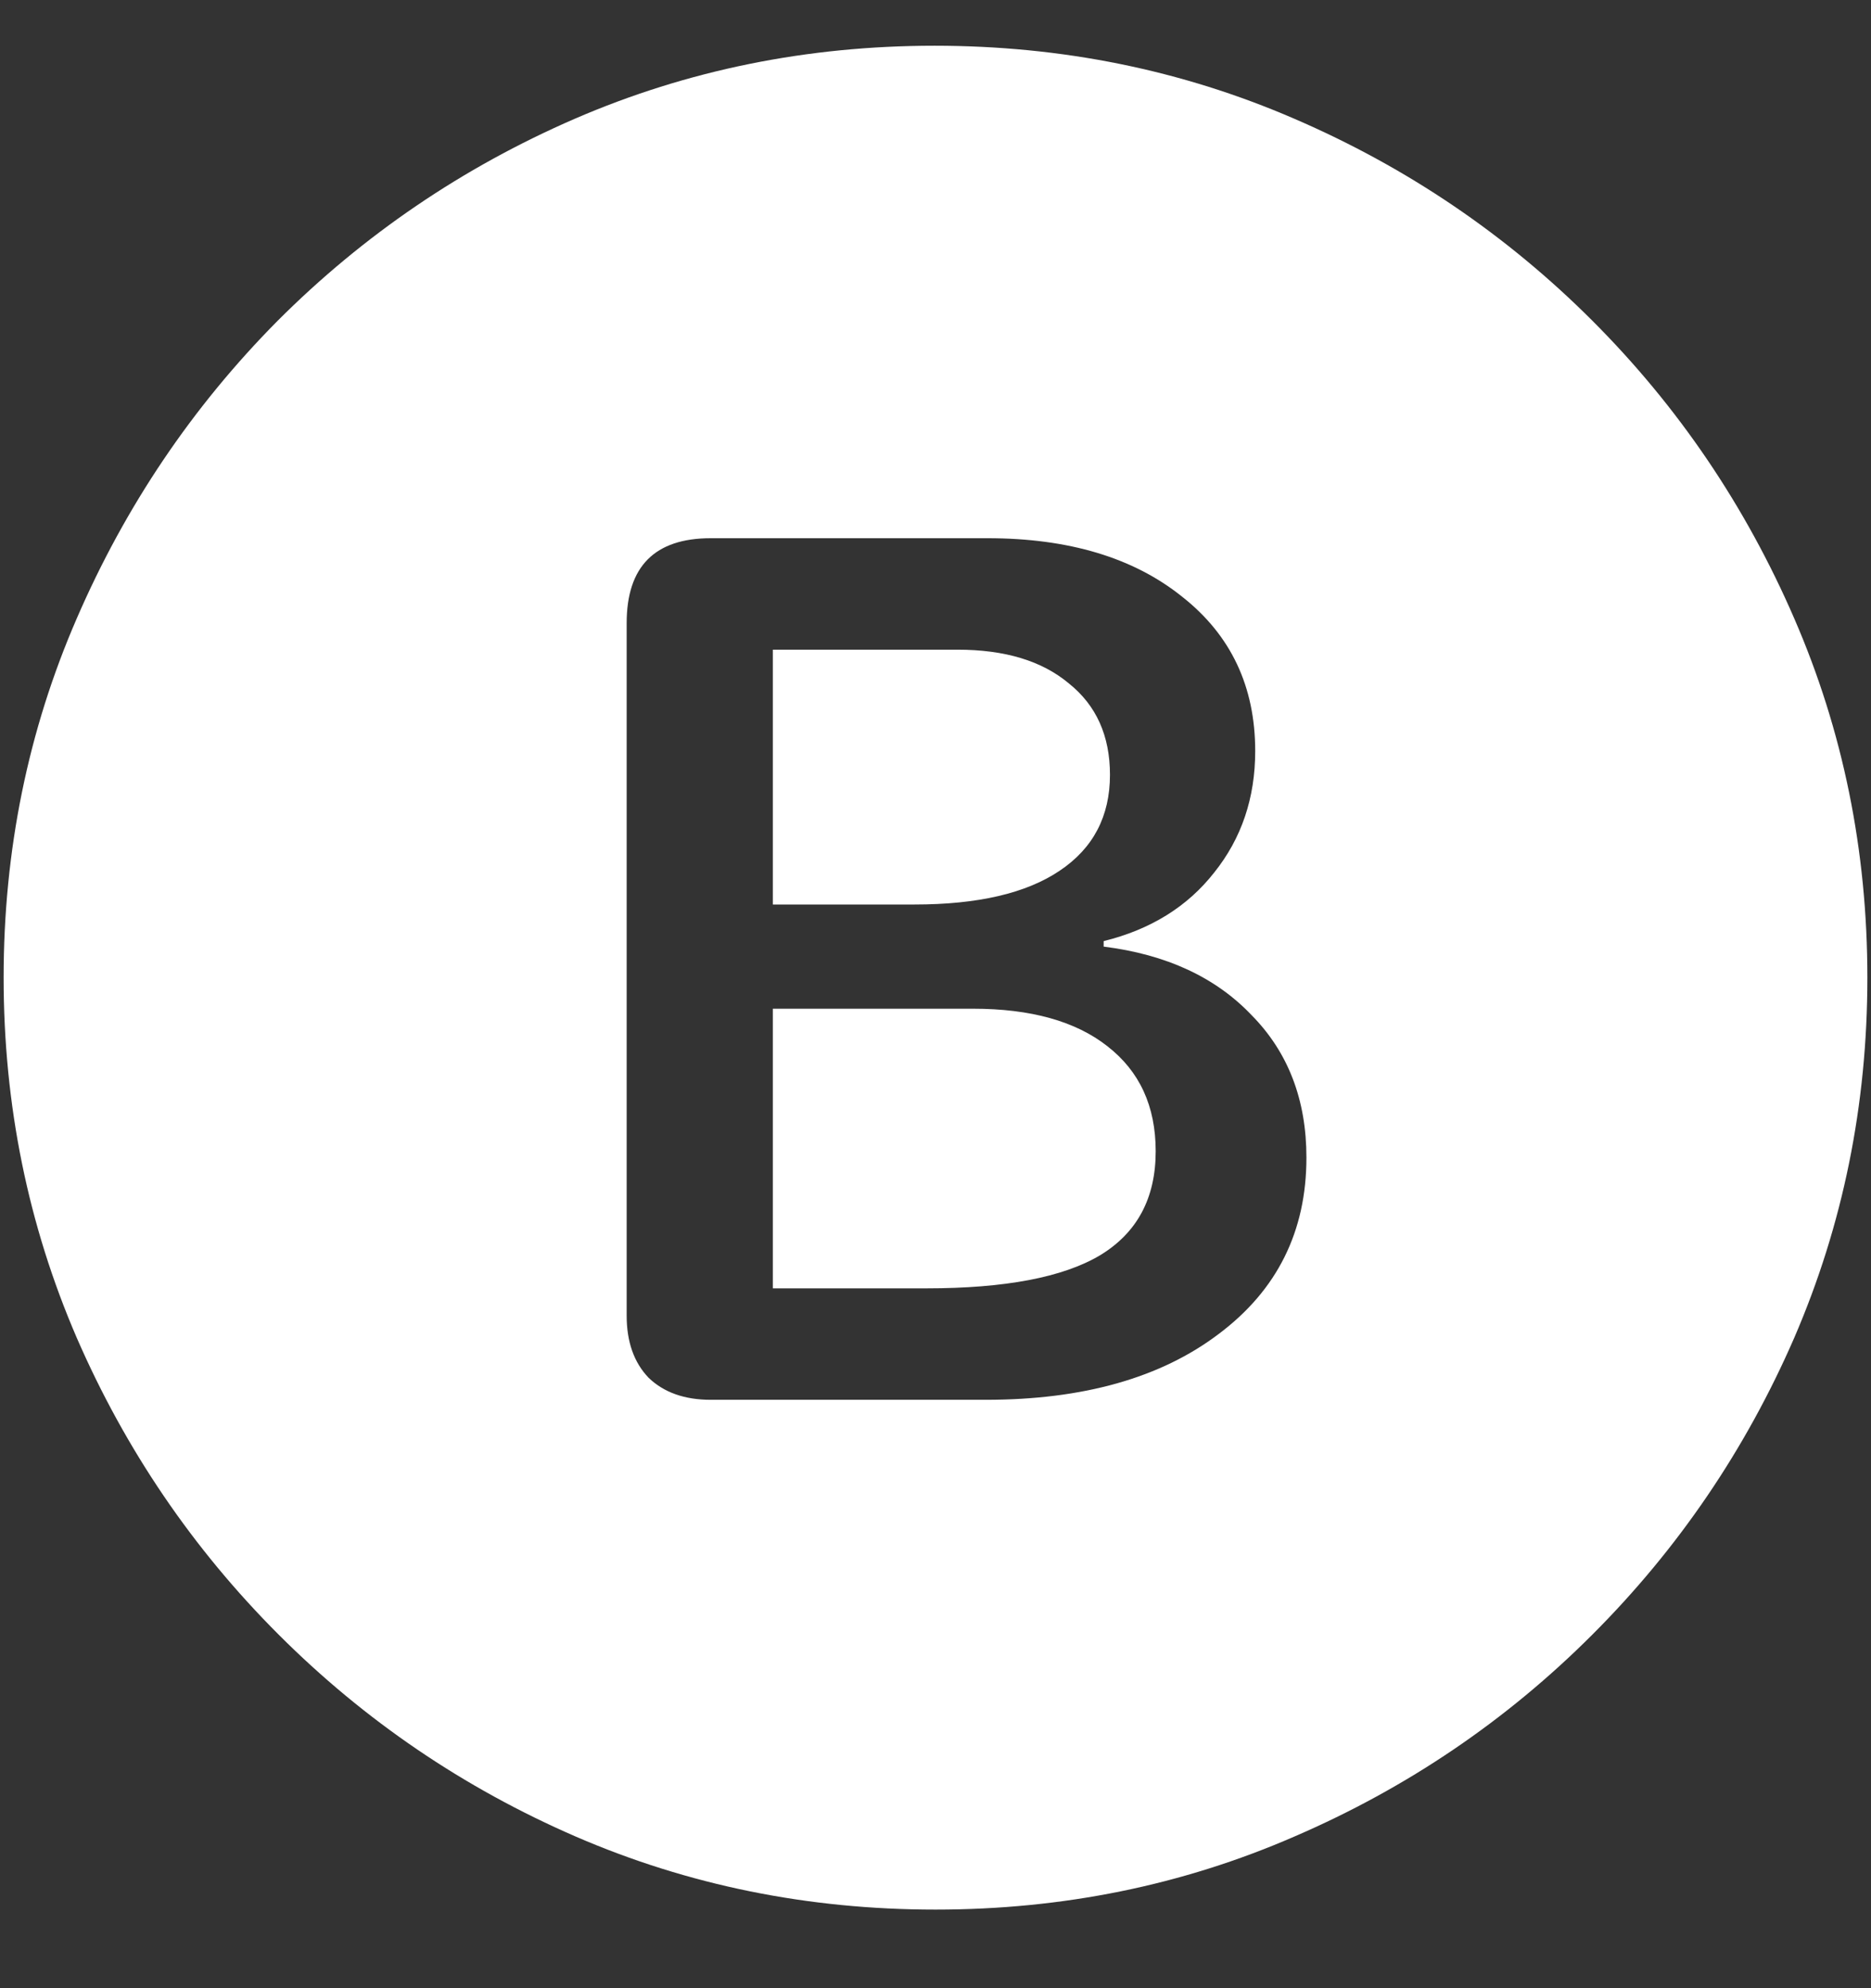 <svg width="16" height="17" viewBox="0 0 16 17" fill="none" xmlns="http://www.w3.org/2000/svg">
<rect x="0" y="0" width="16" height="17" fill="#333333" stroke="none"/>
<path d="M8 16.328C9.089 16.328 10.112 16.12 11.07 15.703C12.034 15.287 12.883 14.711 13.617 13.977C14.352 13.242 14.927 12.396 15.344 11.438C15.76 10.474 15.969 9.448 15.969 8.359C15.969 7.271 15.76 6.247 15.344 5.289C14.927 4.326 14.352 3.477 13.617 2.742C12.883 2.008 12.034 1.432 11.07 1.016C10.107 0.599 9.081 0.391 7.992 0.391C6.904 0.391 5.878 0.599 4.914 1.016C3.956 1.432 3.109 2.008 2.375 2.742C1.646 3.477 1.073 4.326 0.656 5.289C0.24 6.247 0.031 7.271 0.031 8.359C0.031 9.448 0.24 10.474 0.656 11.438C1.073 12.396 1.648 13.242 2.383 13.977C3.117 14.711 3.964 15.287 4.922 15.703C5.885 16.12 6.911 16.328 8 16.328ZM6.078 11.969C5.854 11.969 5.677 11.906 5.547 11.781C5.422 11.651 5.359 11.474 5.359 11.25V5.328C5.359 4.844 5.599 4.602 6.078 4.602H8.445C9.138 4.602 9.693 4.768 10.109 5.102C10.526 5.43 10.734 5.87 10.734 6.422C10.734 6.823 10.617 7.169 10.383 7.461C10.154 7.753 9.839 7.948 9.438 8.047V8.094C9.974 8.161 10.396 8.357 10.703 8.68C11.016 8.997 11.172 9.404 11.172 9.898C11.172 10.529 10.922 11.031 10.422 11.406C9.927 11.781 9.263 11.969 8.43 11.969H6.078ZM6.609 7.734H7.82C8.362 7.734 8.776 7.638 9.062 7.445C9.349 7.253 9.492 6.979 9.492 6.625C9.492 6.292 9.375 6.031 9.141 5.844C8.911 5.651 8.594 5.555 8.188 5.555H6.609V7.734ZM6.609 11.016H7.922C8.594 11.016 9.089 10.922 9.406 10.734C9.724 10.542 9.883 10.245 9.883 9.844C9.883 9.458 9.745 9.159 9.469 8.945C9.198 8.732 8.815 8.625 8.32 8.625H6.609V11.016Z" fill="white"/>
</svg>
